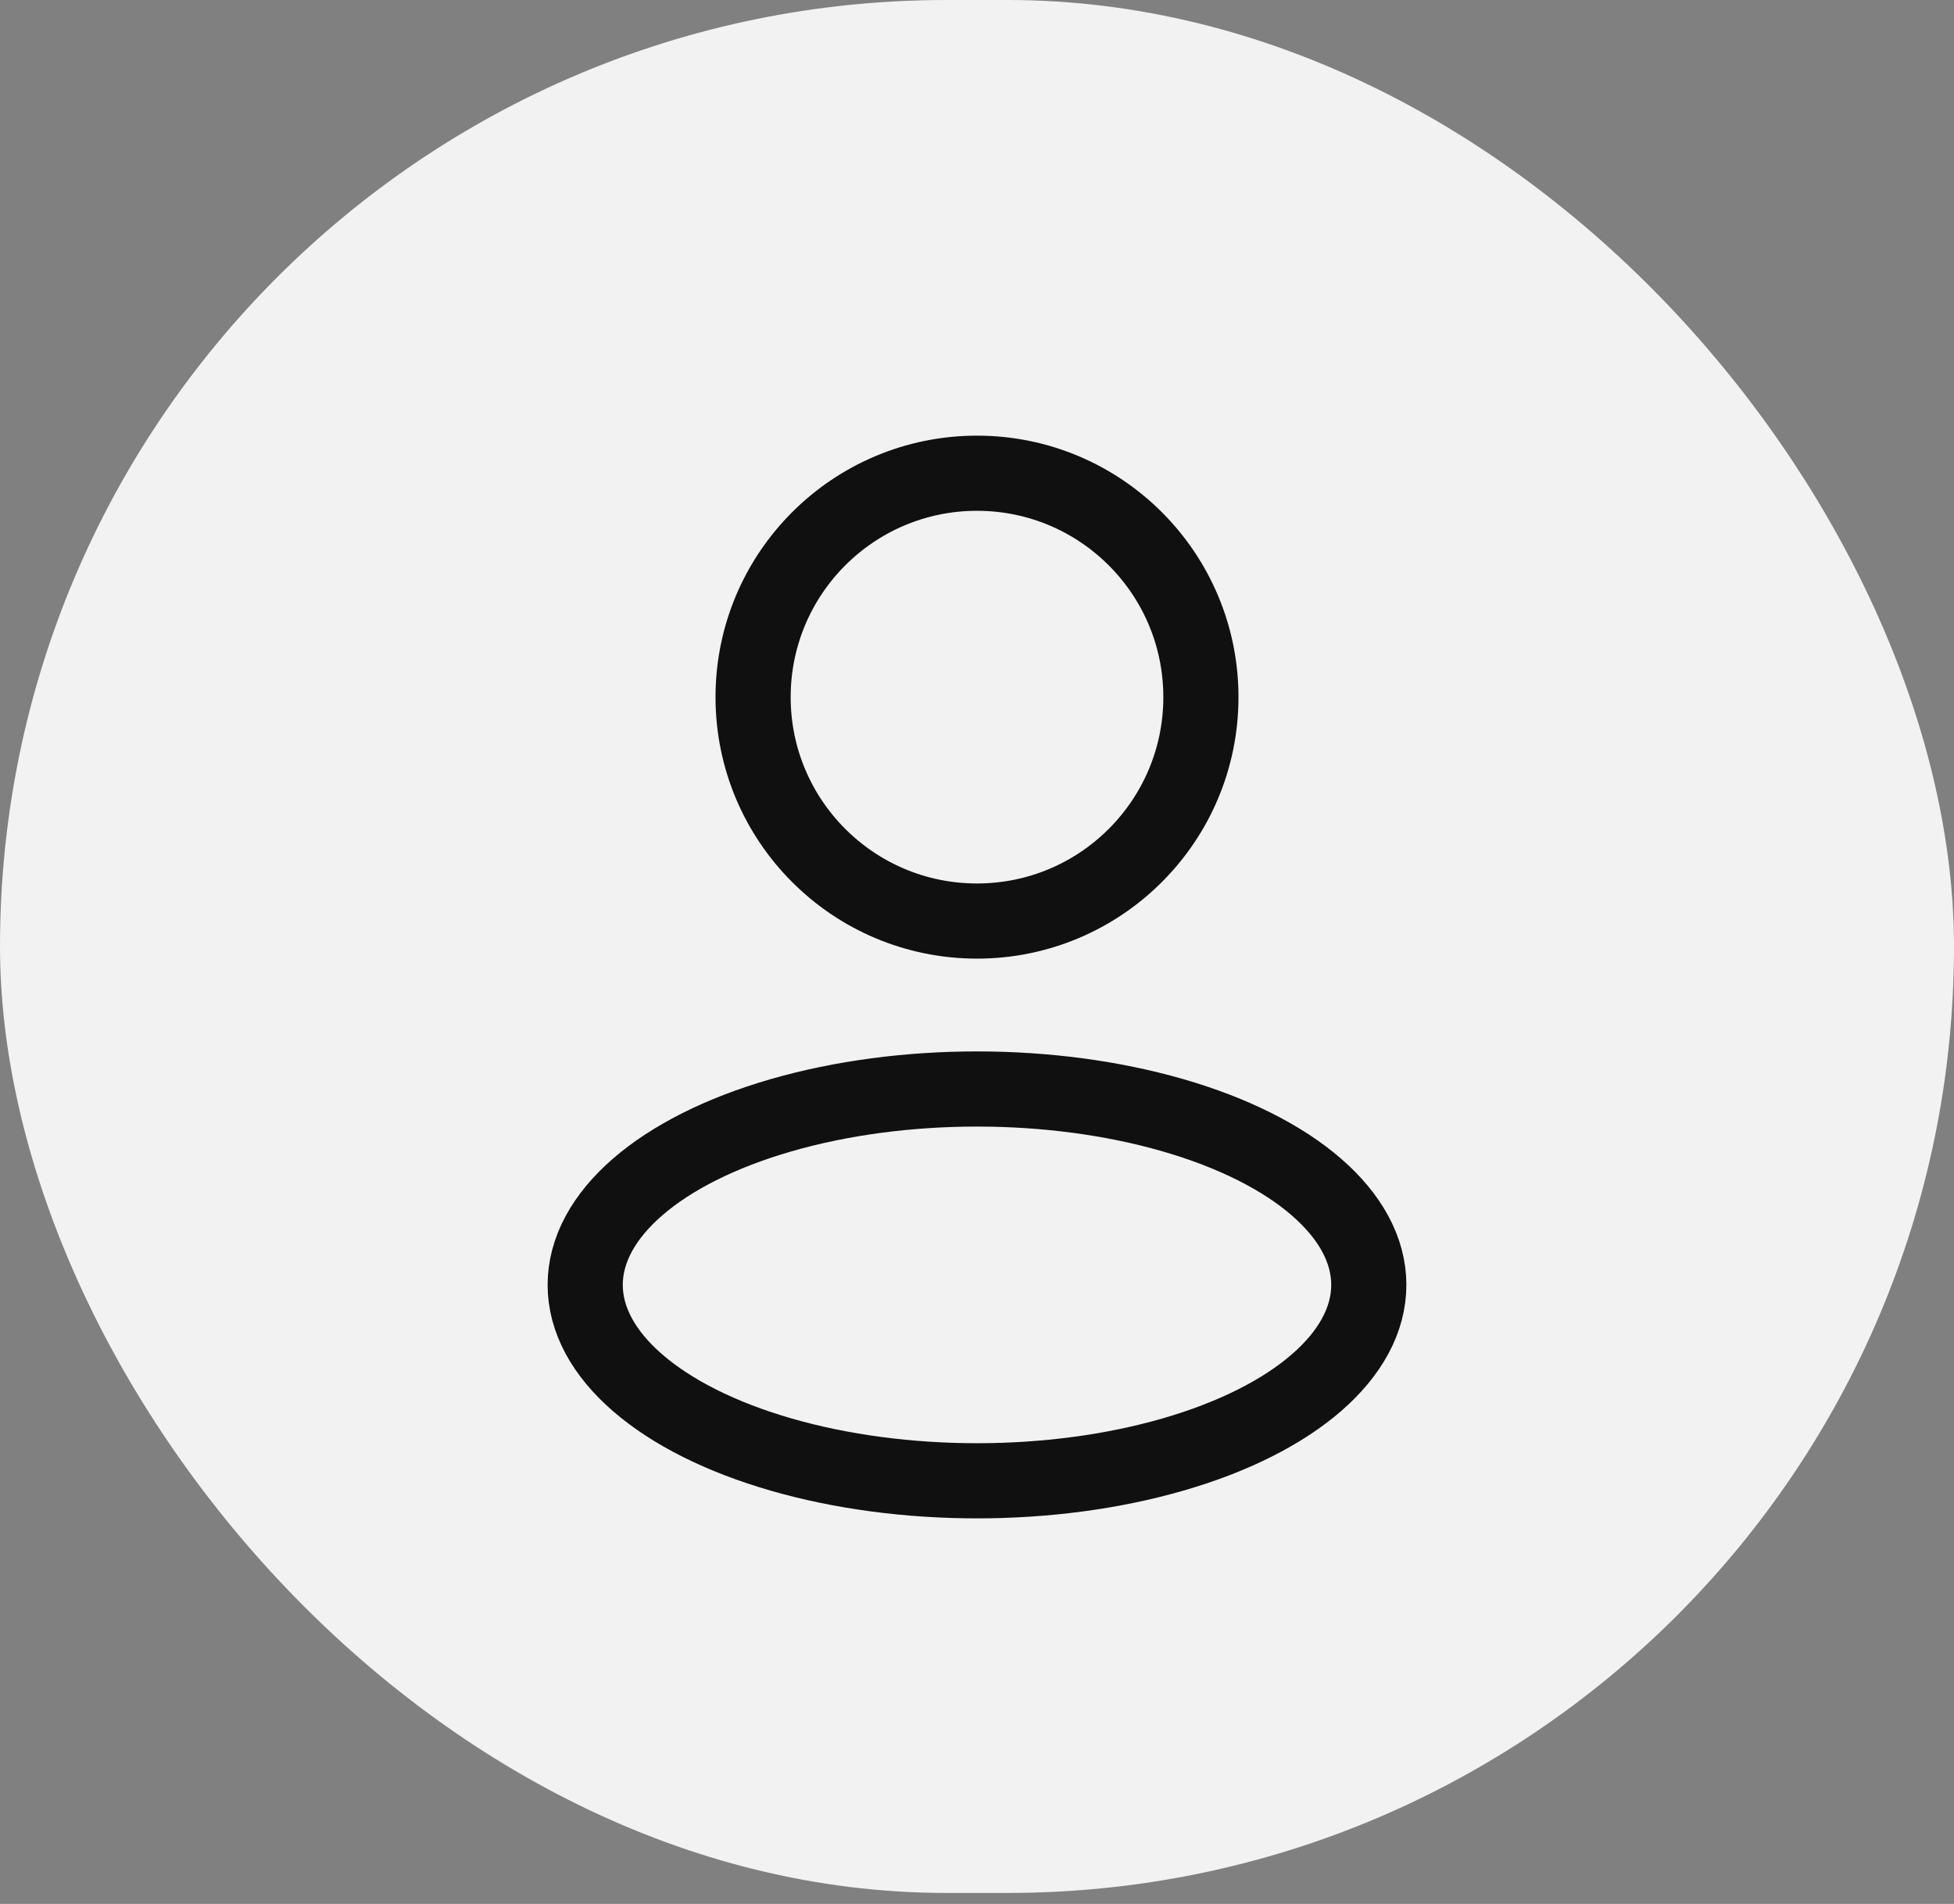 <svg width="39" height="38" viewBox="0 0 39 38" fill="none" xmlns="http://www.w3.org/2000/svg">
<rect x="0" y="0" width="39" height="38" fill="#808080" stroke="none"/>
<rect width="39" height="37.781" rx="18.891" fill="#F2F2F2"/>
<ellipse cx="19.5" cy="25.645" rx="7.82" ry="3.91" stroke="#101010" stroke-width="1.5" stroke-linejoin="round"/>
<circle cx="19.5" cy="13.914" r="4.469" stroke="#101010" stroke-width="1.5" stroke-linejoin="round"/>
</svg>

